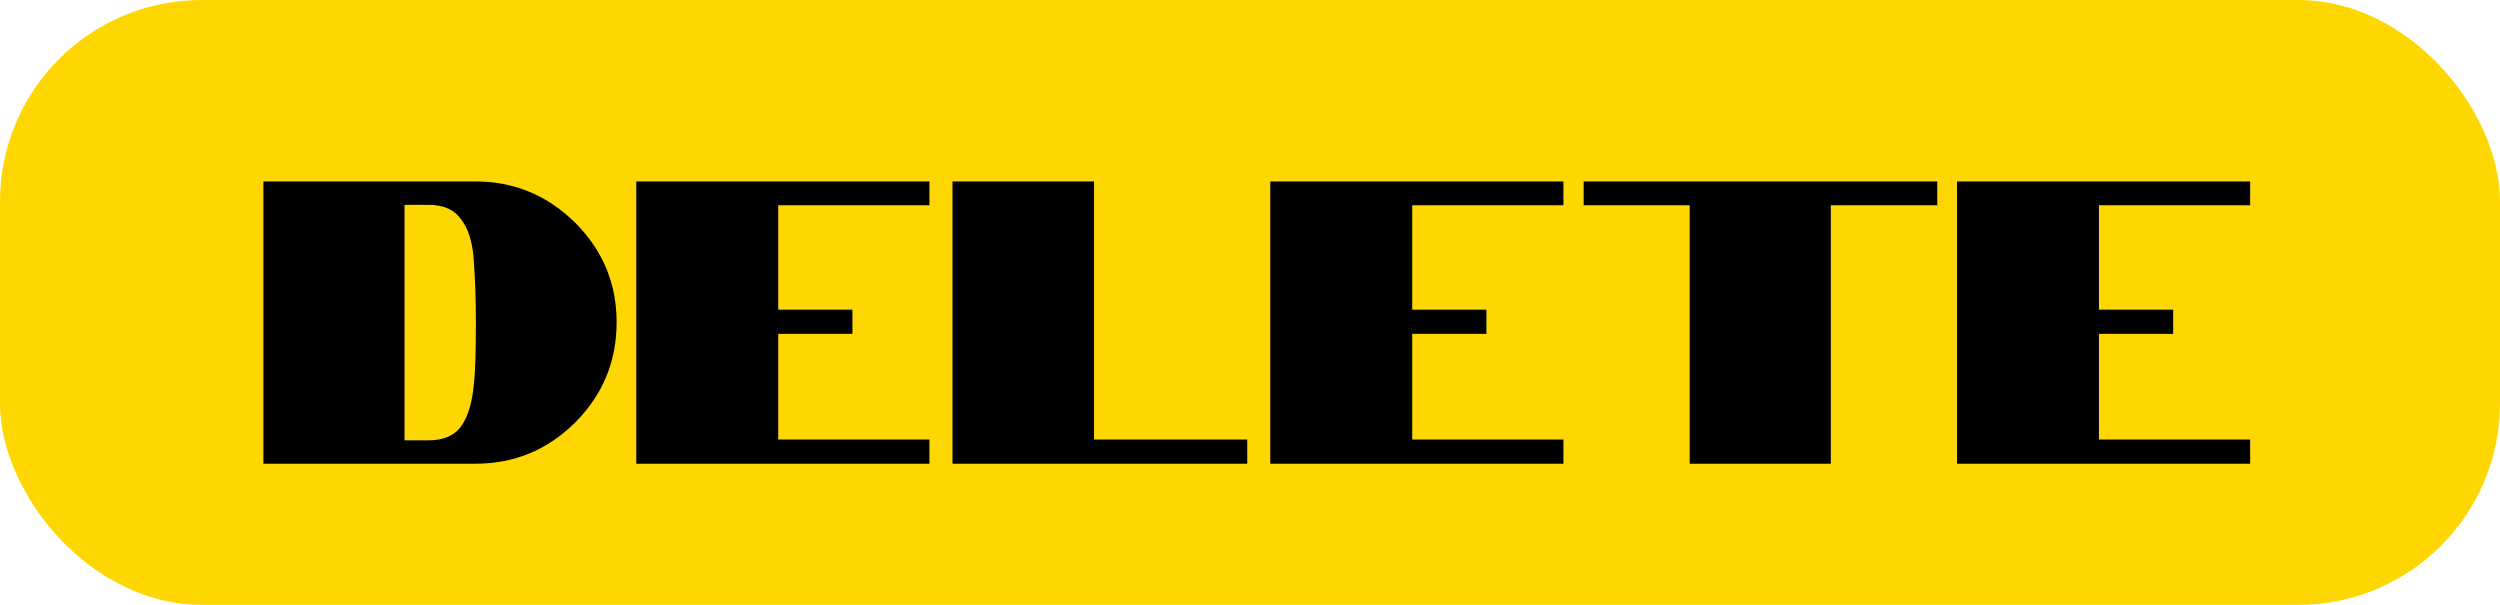 <svg width="124" height="30" viewBox="0 0 124 30" fill="none" xmlns="http://www.w3.org/2000/svg">
<rect width="124" height="30" rx="10" fill="#FFD700"/>
<path d="M13.064 9H23.584C25.491 9 27.137 9.68 28.524 11.04C29.898 12.413 30.584 14.06 30.584 15.98C30.584 17.927 29.898 19.587 28.524 20.96C27.151 22.32 25.504 23 23.584 23H13.064V9ZM21.264 21.84C22.024 21.84 22.571 21.593 22.904 21.1C23.224 20.62 23.424 19.94 23.504 19.06C23.571 18.487 23.604 17.46 23.604 15.98C23.604 14.833 23.564 13.74 23.484 12.7C23.404 11.913 23.204 11.313 22.884 10.9C22.551 10.407 22.011 10.16 21.264 10.16H20.064V21.84H21.264ZM31.56 9H46.1V10.18H38.6V15.36H42.28V16.56H38.6V21.8H46.1V23H31.56V9ZM47.244 9H54.264V21.8H61.864V23H47.244V9ZM63.006 9H77.546V10.18H70.046V15.36H73.726V16.56H70.046V21.8H77.546V23H63.006V9ZM83.809 10.18H78.549V9H96.089V10.18H90.809V23H83.809V10.18ZM97.068 9H111.608V10.18H104.108V15.36H107.788V16.56H104.108V21.8H111.608V23H97.068V9Z" fill="black"/>
</svg>
